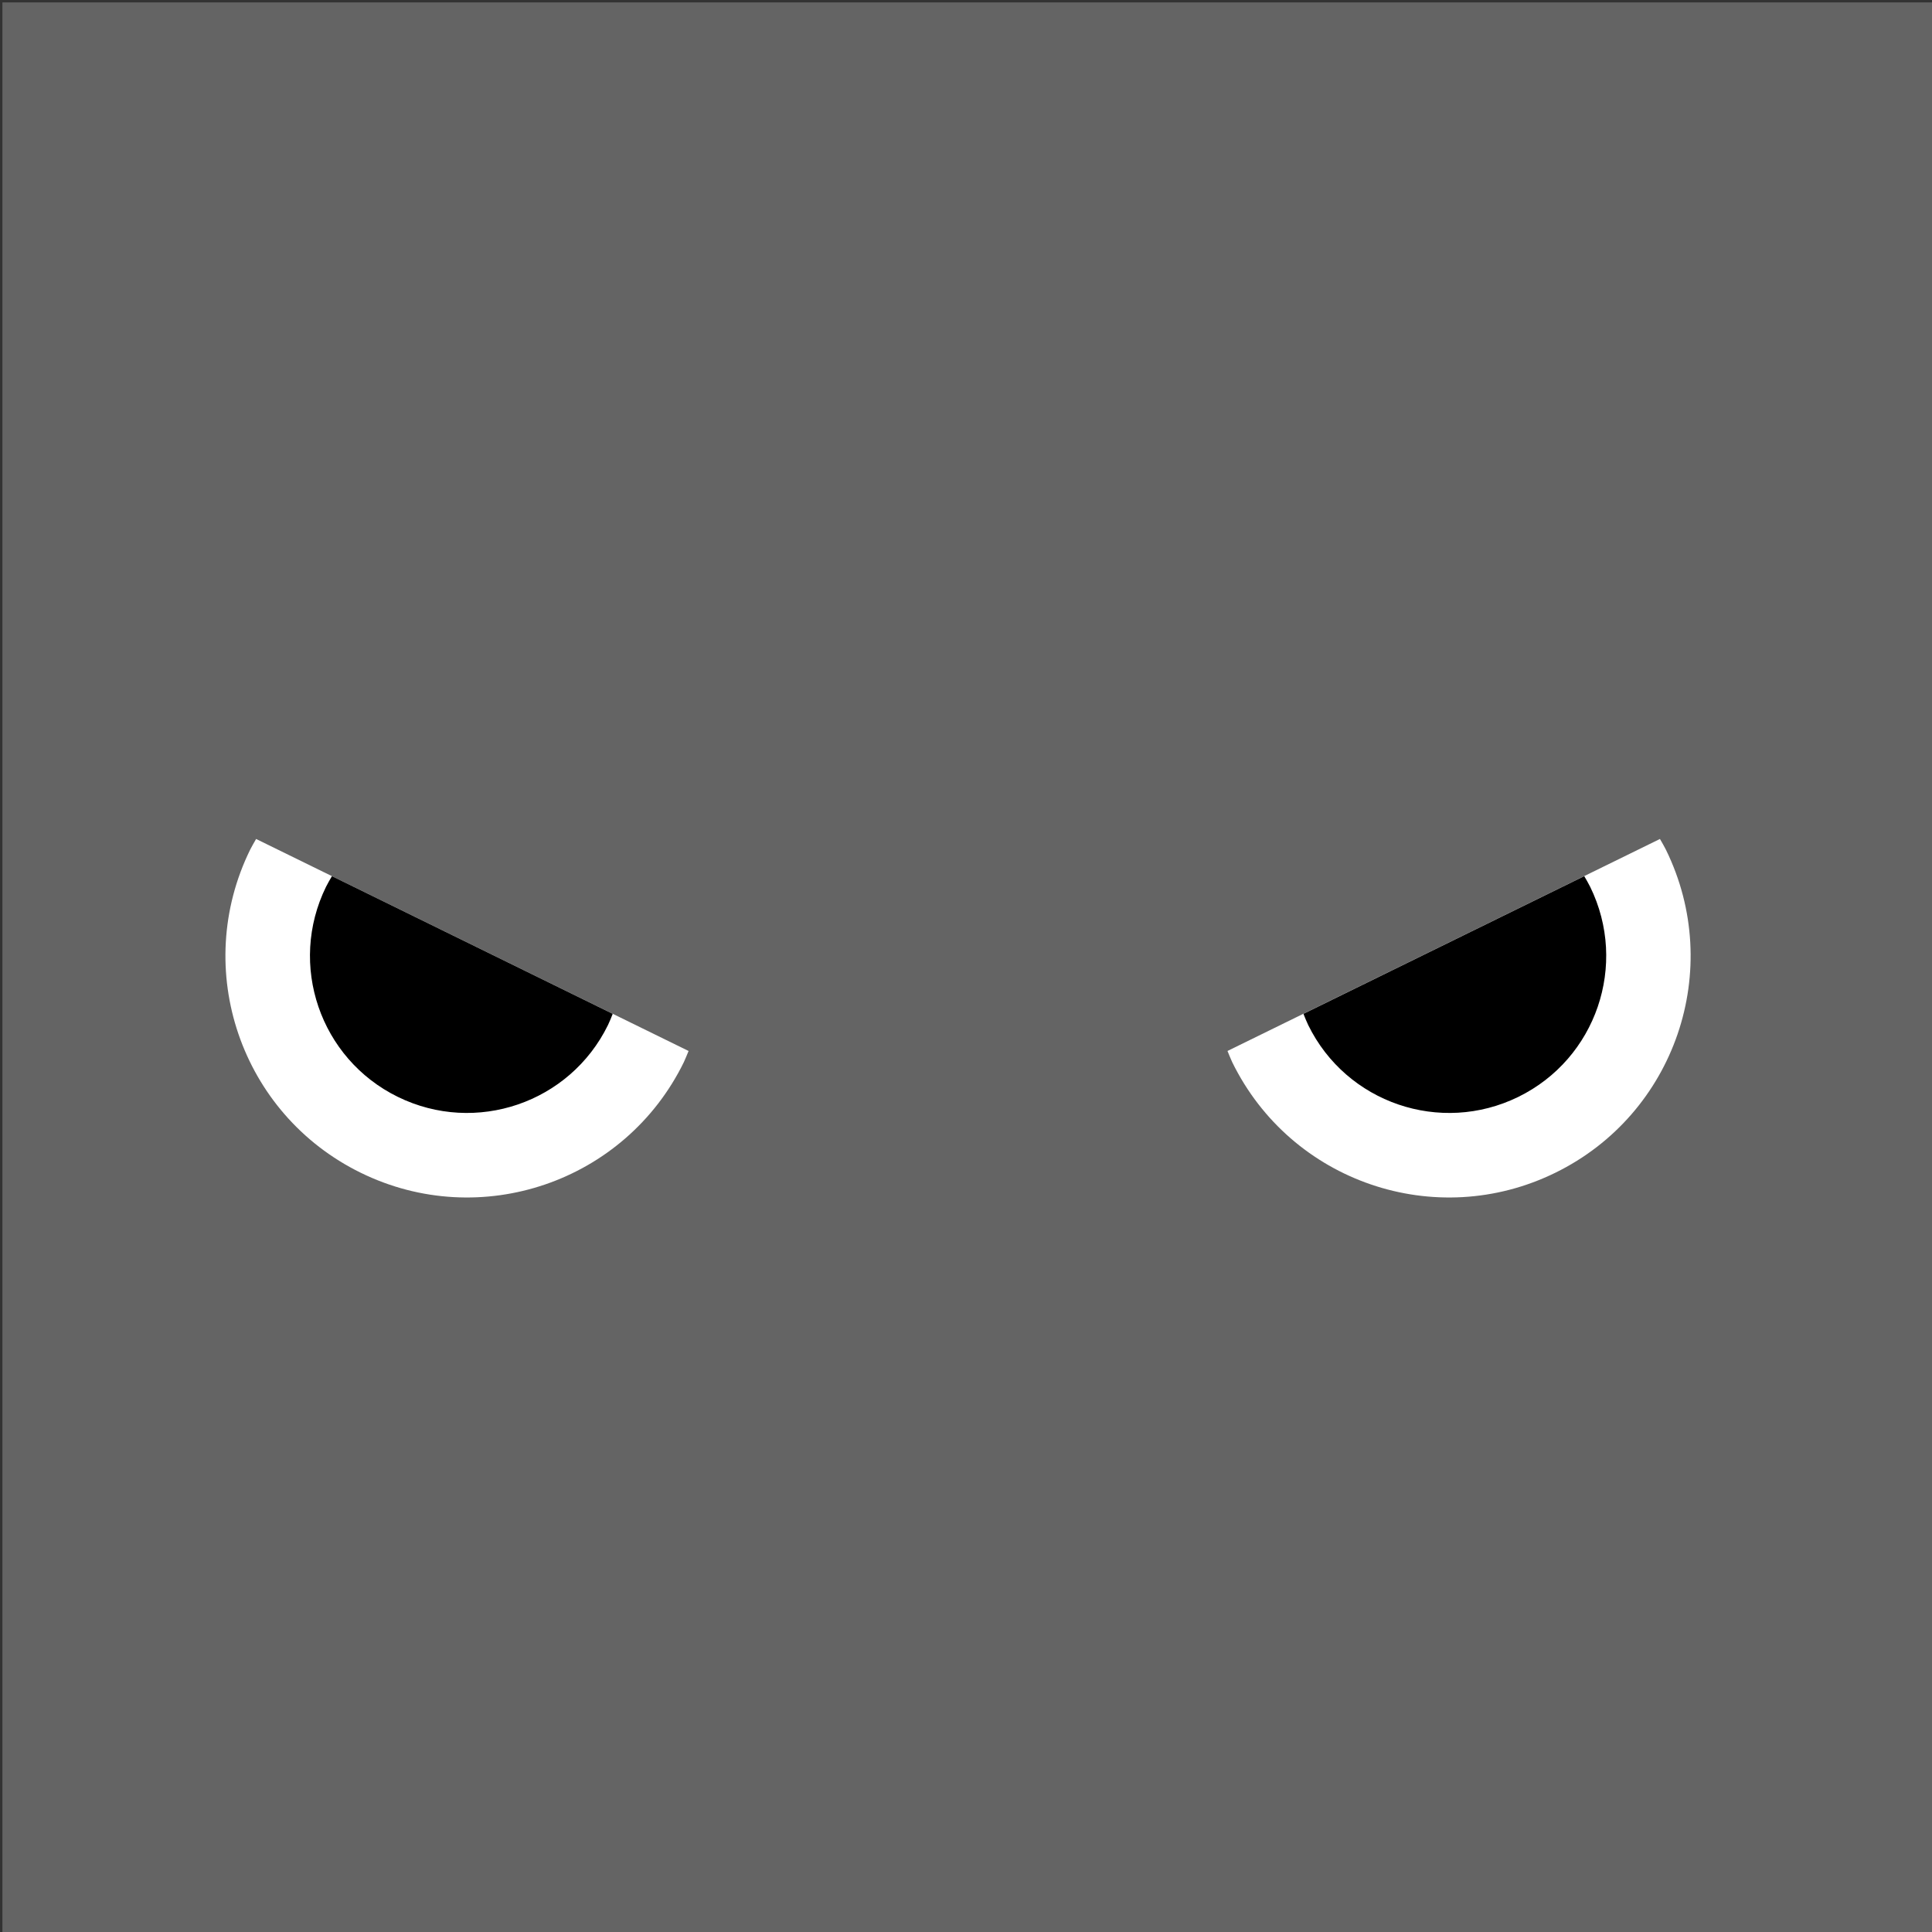 <?xml version="1.0" encoding="UTF-8"?>
<svg id="_레이어_3" data-name="레이어 3" xmlns="http://www.w3.org/2000/svg" viewBox="0 0 160 160">
  <rect x="0" y="0" width="160" height="160" fill="#333333" stroke="none"/>
  <defs>
    <style>
      .cls-1 {
        fill: #646464;
      }

      .cls-2 {
        fill: #fff;
      }
    </style>
  </defs>
  <rect class="cls-1" x=".2" y=".2" width="160" height="160"/>
  <g>
    <path class="cls-2" d="M101.66,87.05c.13.31.25.62.39.92,4.86,9.92,16.84,14.02,26.76,9.15,9.92-4.86,14.02-16.84,9.15-26.76-.15-.3-.32-.58-.49-.88l-35.82,17.56Z"/>
    <path d="M107.95,83.97c.12.31.25.62.39.92,3.16,6.45,10.95,9.11,17.4,5.95,6.45-3.16,9.11-10.95,5.95-17.4-.15-.3-.32-.59-.49-.88l-23.25,11.4Z"/>
  </g>
  <g>
    <path class="cls-2" d="M57.02,87.05c-.13.31-.25.62-.39.92-4.86,9.92-16.84,14.02-26.76,9.15-9.92-4.86-14.02-16.84-9.15-26.76.15-.3.32-.58.49-.88l35.82,17.56Z"/>
    <path d="M50.74,83.97c-.12.31-.25.62-.39.92-3.16,6.45-10.95,9.11-17.4,5.95-6.45-3.16-9.11-10.95-5.95-17.4.15-.3.32-.59.49-.88l23.25,11.4Z"/>
  </g>
</svg>